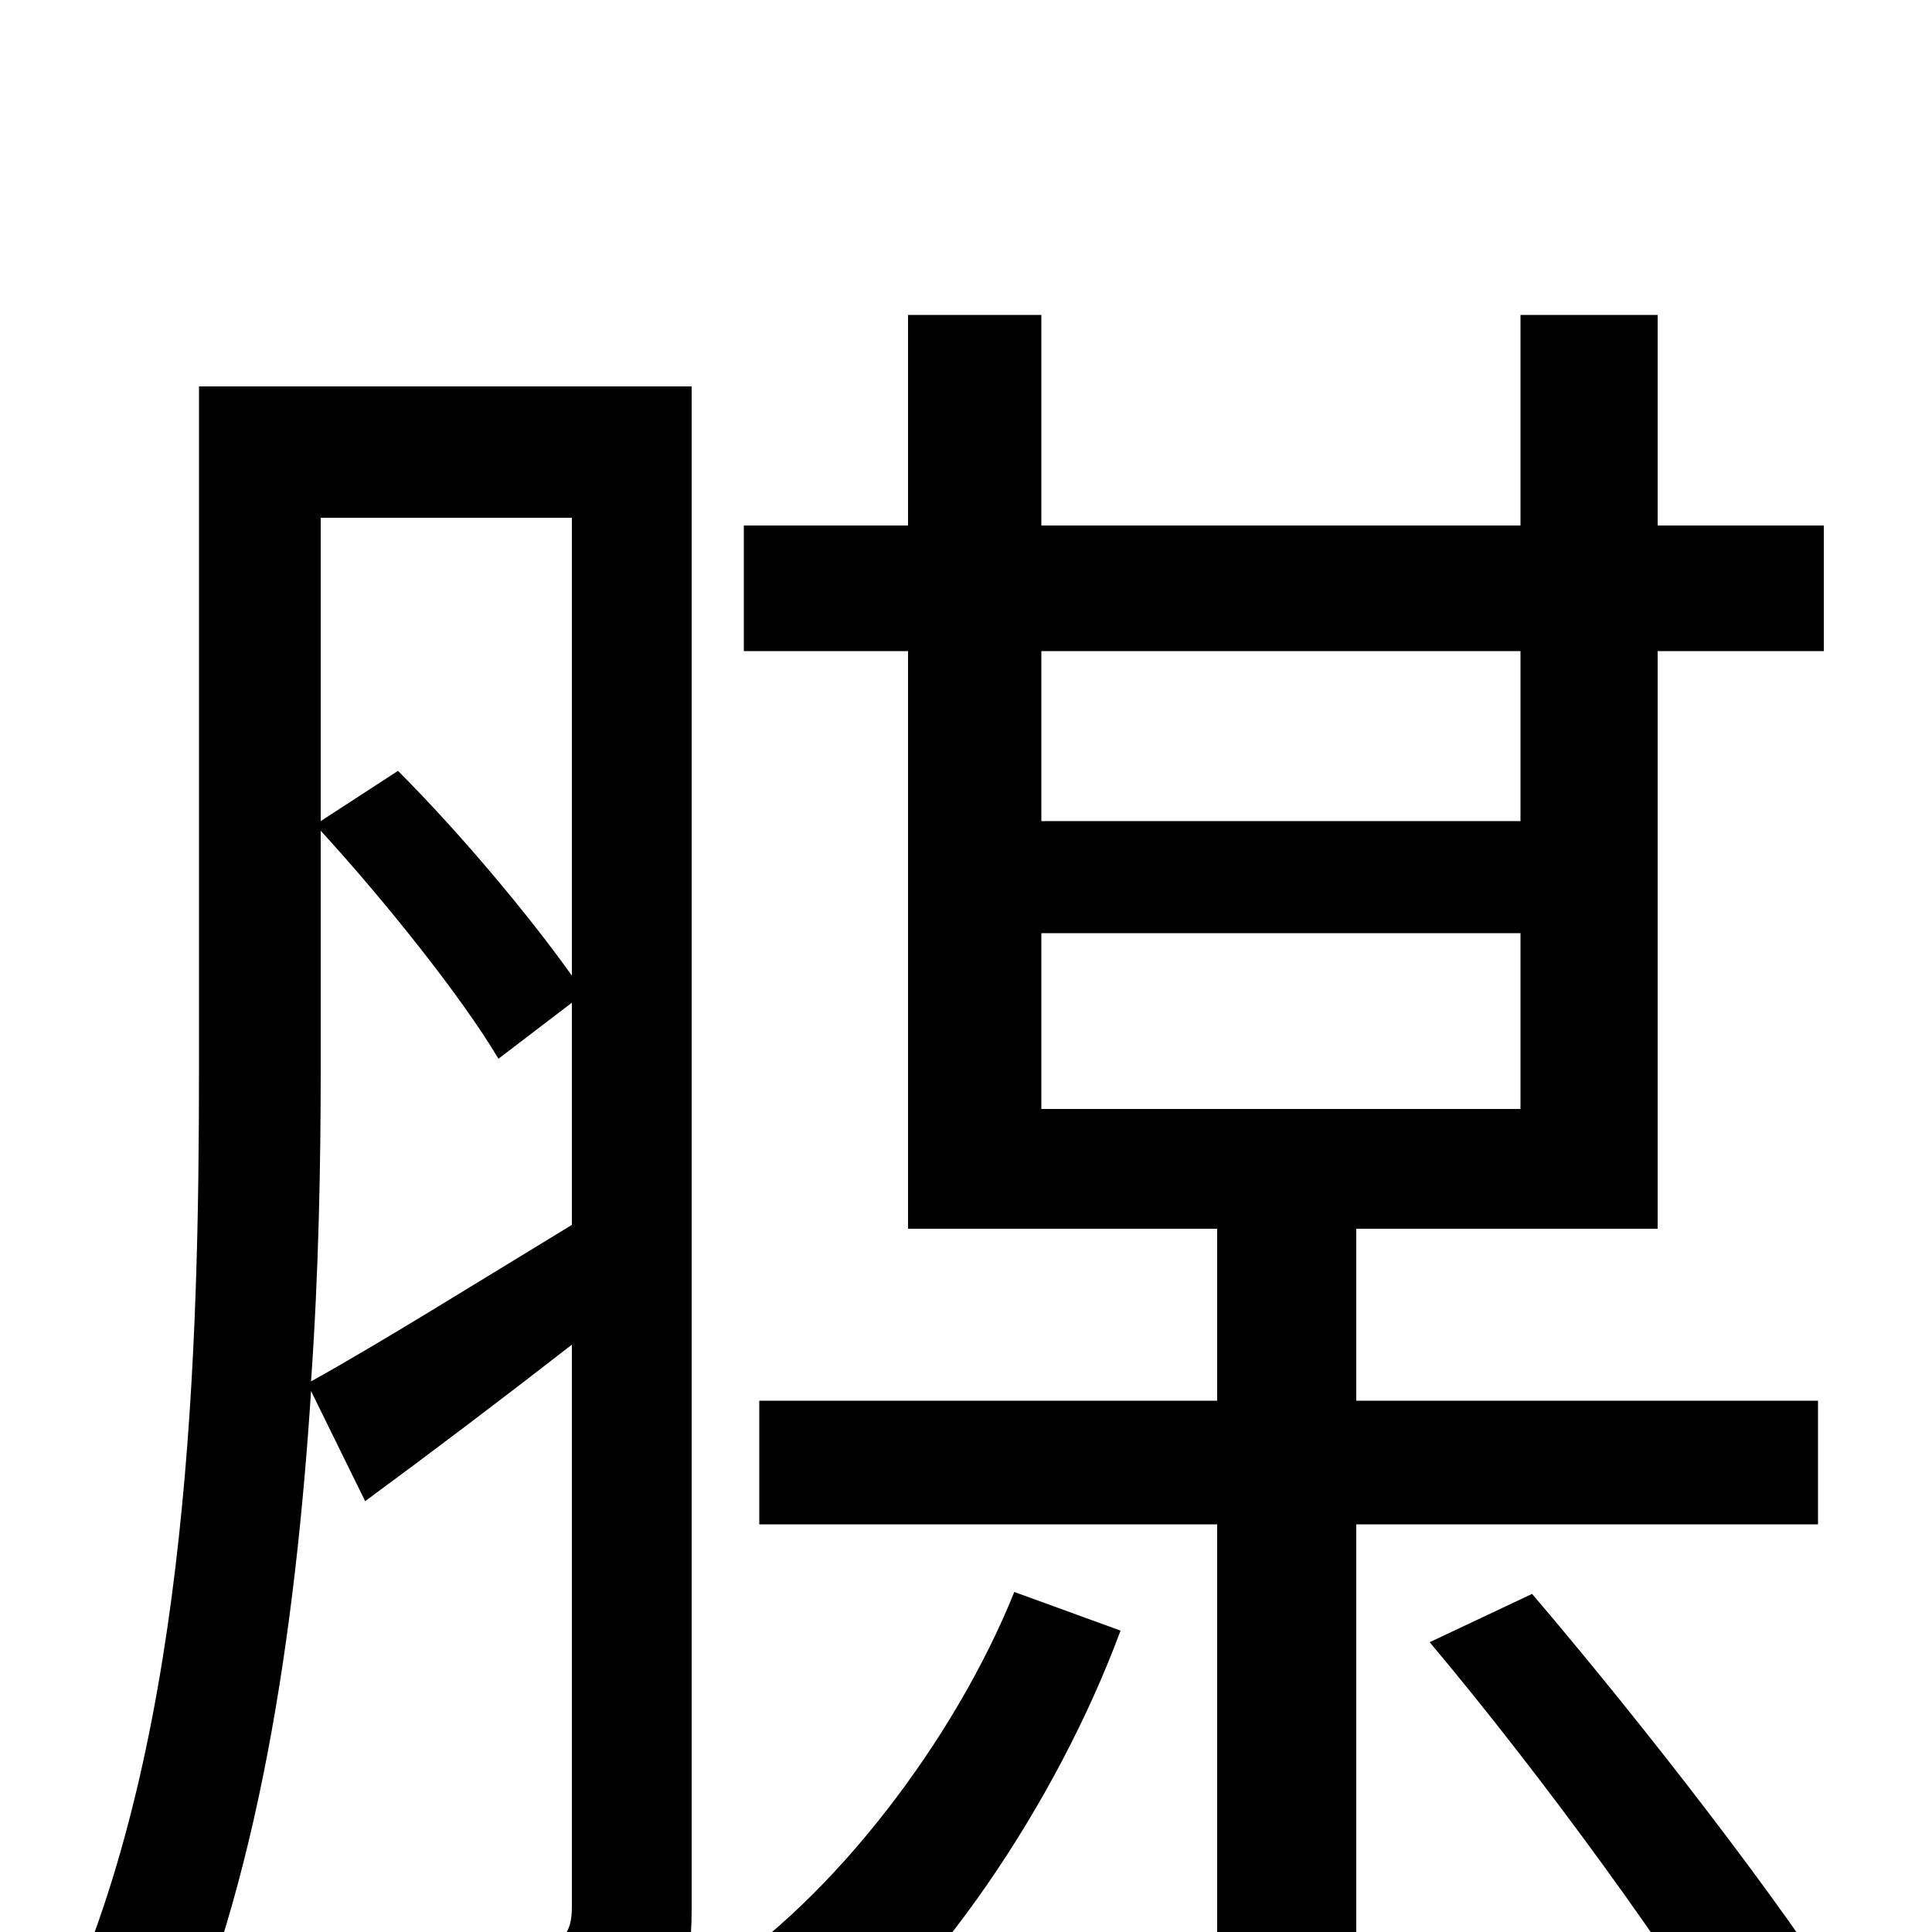 <svg xmlns="http://www.w3.org/2000/svg" viewBox="0 -1000 1000 1000">
	<path fill="#000000" d="M166 -570C199 -534 239 -484 258 -452L296 -481V-366C245 -335 197 -305 161 -285C165 -342 166 -398 166 -447ZM296 -732V-495C274 -526 238 -569 206 -601L166 -575V-732ZM358 -800H103V-447C103 -302 98 -107 35 35C49 41 76 65 86 79C134 -23 153 -157 161 -280L189 -223C223 -248 260 -276 296 -304V-13C296 1 291 6 279 6C267 6 228 7 183 5C192 23 200 52 203 69C266 69 303 68 327 57C350 45 358 25 358 -12ZM525 -176C494 -99 431 -17 369 23C384 36 407 60 418 76C483 28 547 -67 580 -156ZM539 -517H787V-426H539ZM787 -663V-575H539V-663ZM941 -211V-275H702V-364H858V-663H944V-728H858V-837H787V-728H539V-837H470V-728H385V-663H470V-364H630V-275H393V-211H630V77H702V-211ZM740 -150C798 -81 868 15 901 72L958 42C923 -14 851 -107 793 -175Z"/>
</svg>